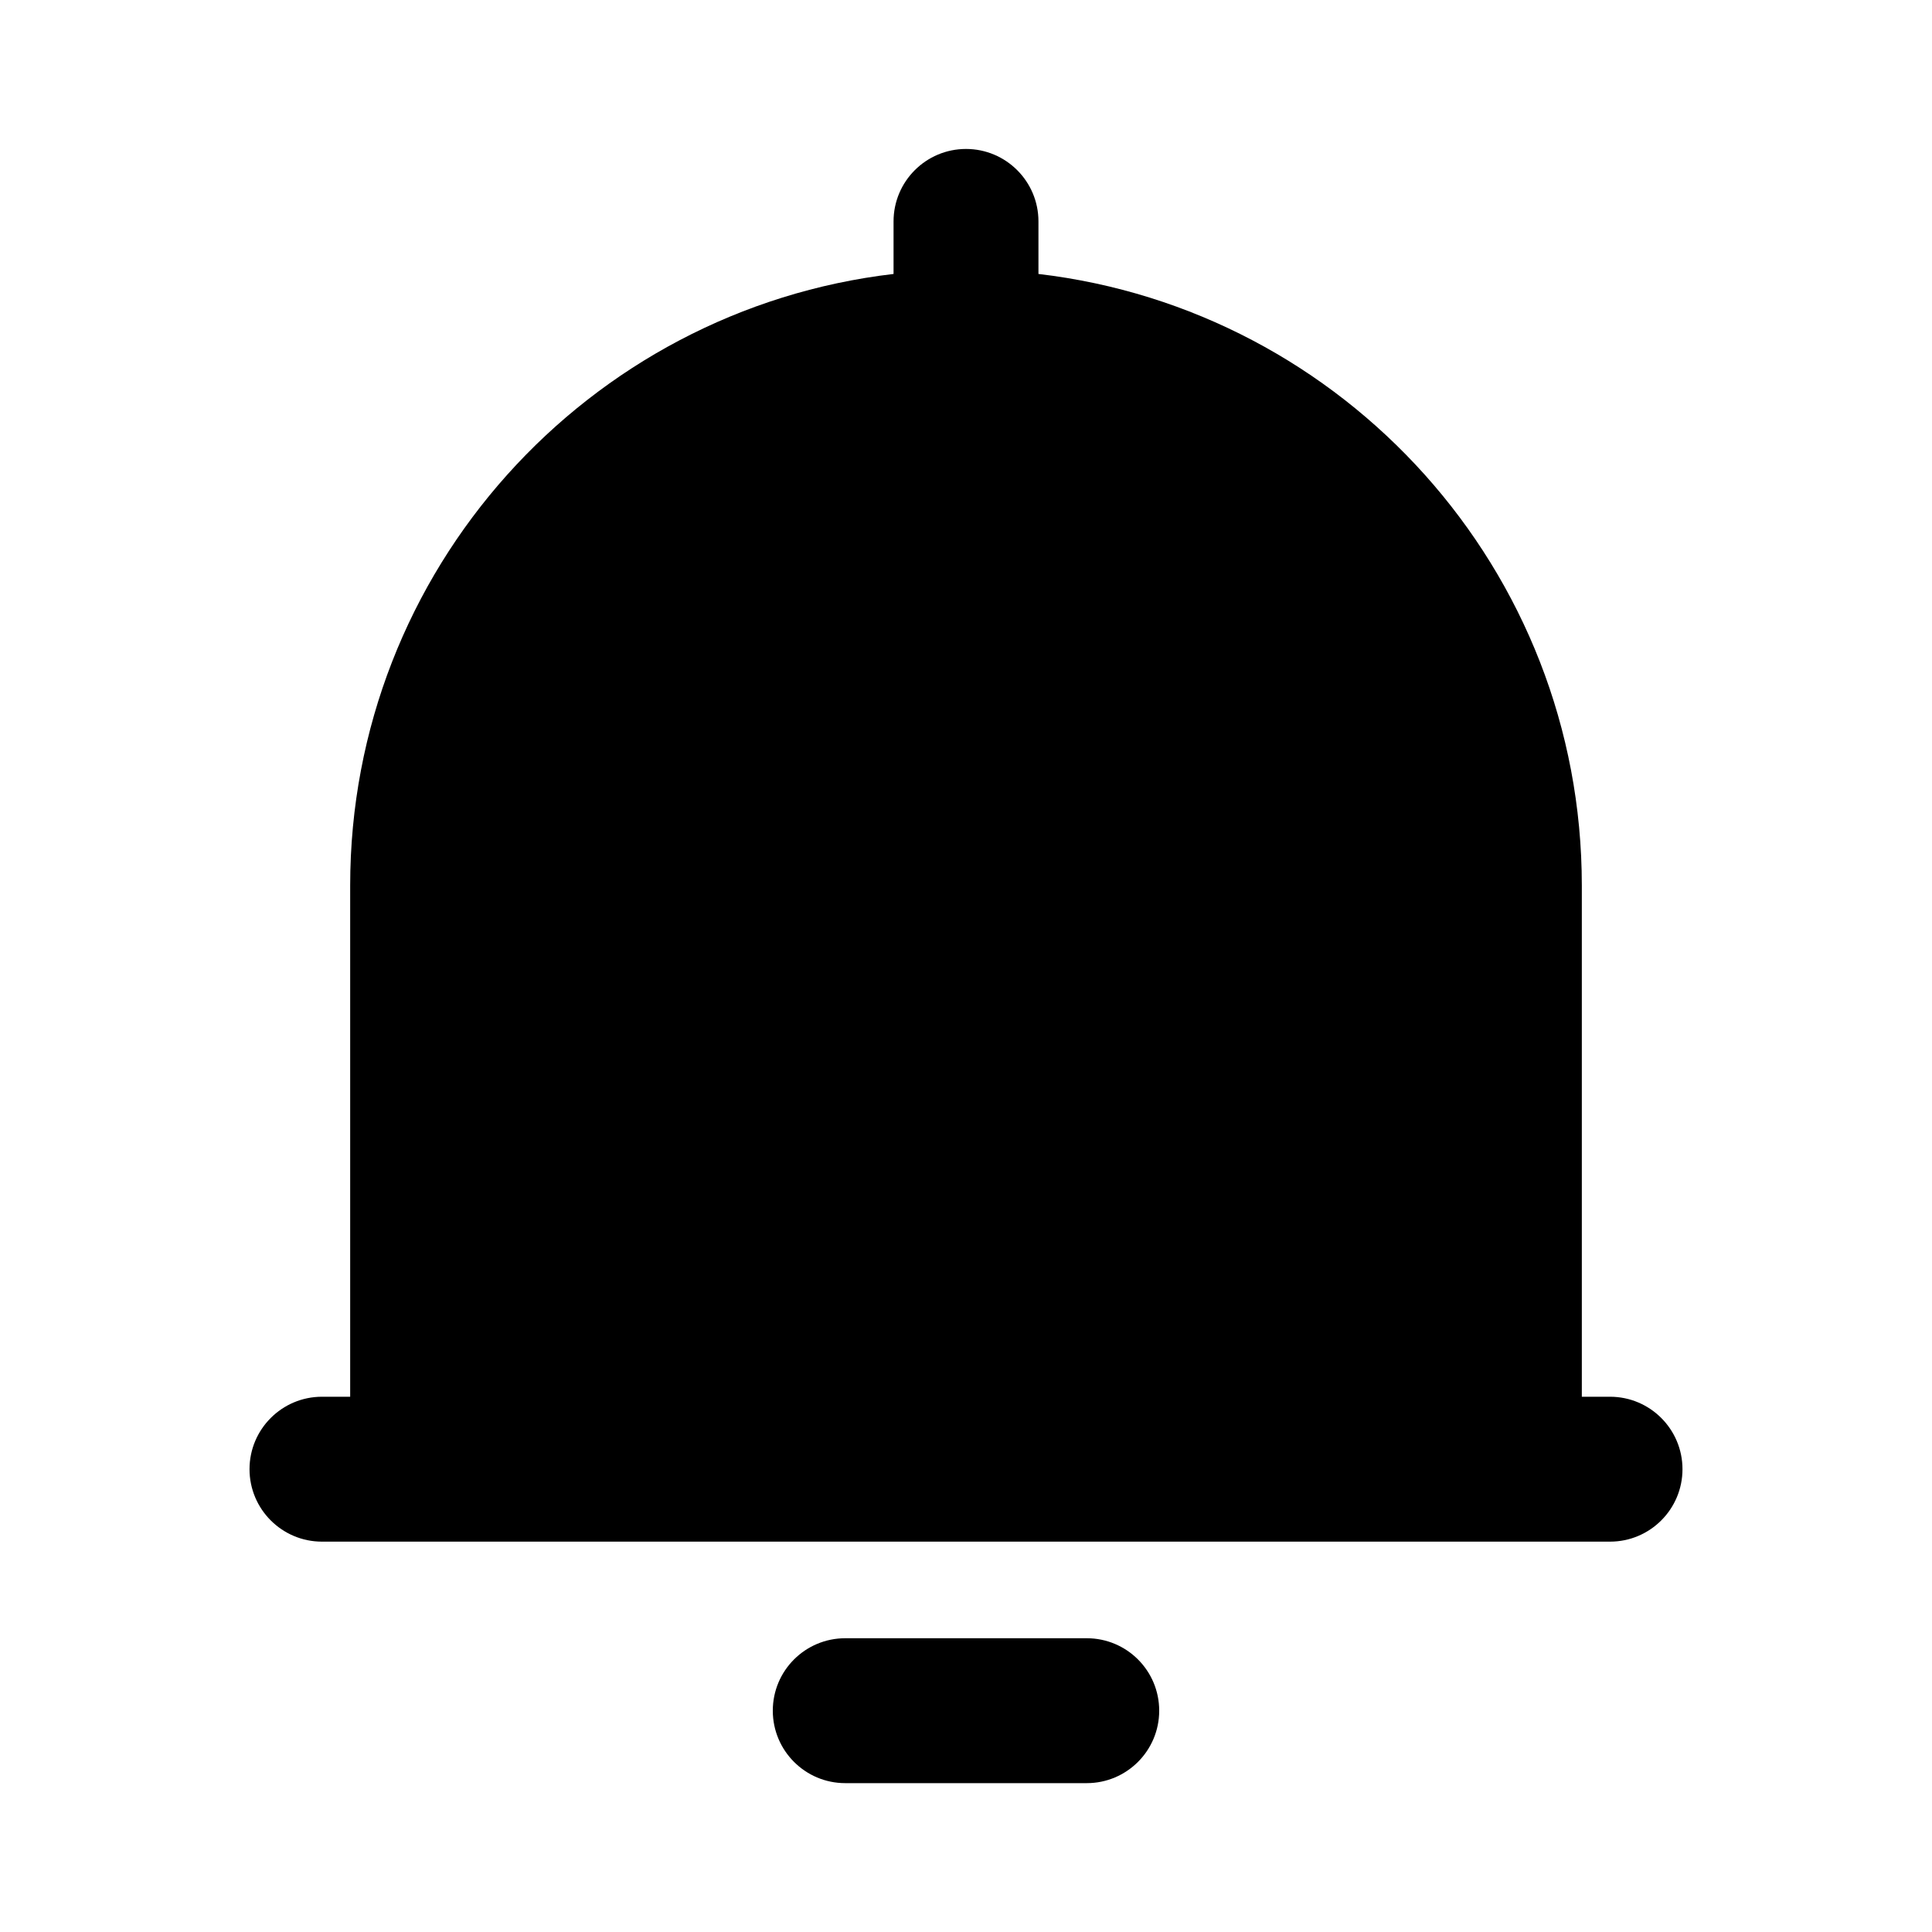 <svg
        
          width="20"
          height="20"
          viewBox="0 0 20 20"
          xmlns="http://www.w3.org/2000/svg"
        >
          <path
            fillRule="evenodd"
            clipRule="evenodd"
            d="M10.75 2.292C10.75 1.878 10.414 1.542 10 1.542C9.586 1.542 9.25 1.878 9.25 2.292V2.836C6.083 3.207 3.625 5.9 3.625 9.167V14.459H3.333C2.919 14.459 2.583 14.795 2.583 15.209C2.583 15.623 2.919 15.959 3.333 15.959H4.375H15.625H16.667C17.081 15.959 17.417 15.623 17.417 15.209C17.417 14.795 17.081 14.459 16.667 14.459H16.375V9.167C16.375 5.9 13.917 3.207 10.75 2.836V2.292ZM14.875 14.459V9.167C14.875 6.475 12.692 4.292 10 4.292C7.308 4.292 5.125 6.475 5.125 9.167V14.459H14.875ZM8 17.709C8 18.123 8.336 18.459 8.75 18.459H11.25C11.664 18.459 12 18.123 12 17.709C12 17.294 11.664 16.959 11.25 16.959H8.75C8.336 16.959 8 17.294 8 17.709Z"
            fill="currentColor"
          />
        </svg>